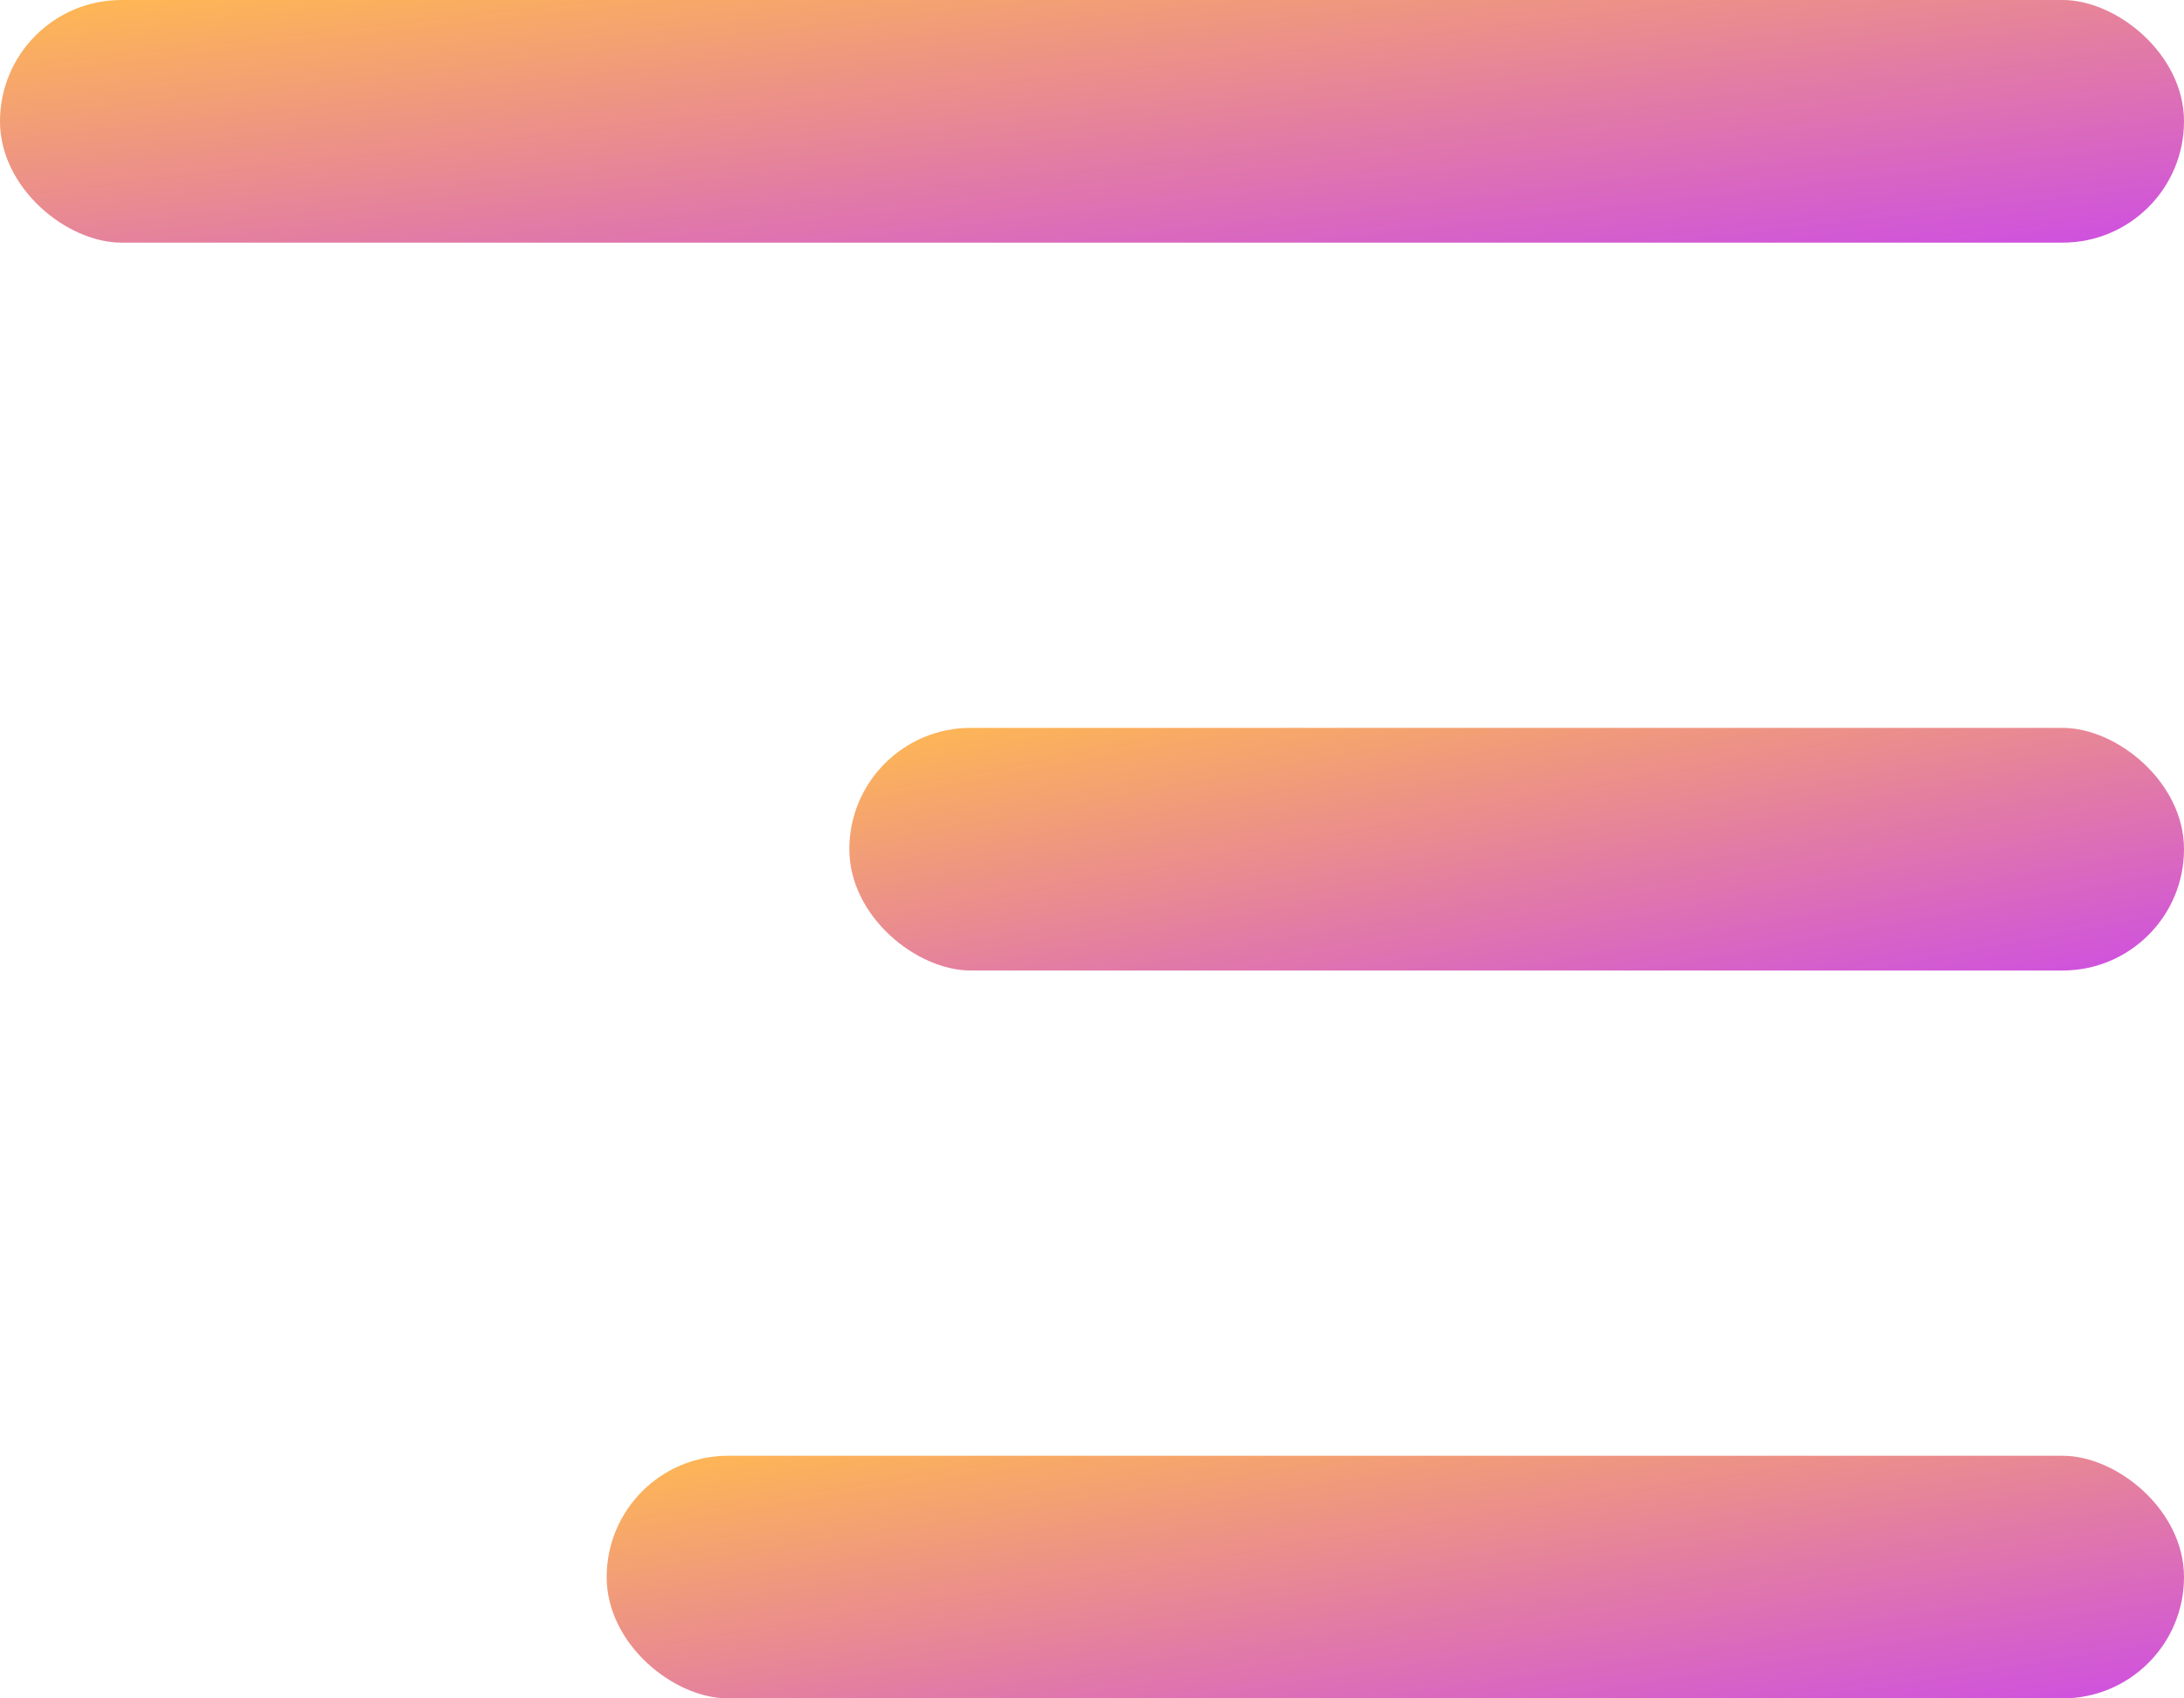 <svg width="18" height="14" viewBox="0 0 18 14" fill="none" xmlns="http://www.w3.org/2000/svg">
<rect width="2" height="18" rx="1" transform="matrix(4.37114e-08 1 1 -4.37114e-08 0 0)" fill="url(#paint0_linear_154_12007)"/>
<rect width="2" height="11" rx="1" transform="matrix(4.37114e-08 1 1 -4.37114e-08 7 6)" fill="url(#paint1_linear_154_12007)"/>
<rect width="2" height="13" rx="1" transform="matrix(4.37114e-08 1 1 -4.37114e-08 5 12)" fill="url(#paint2_linear_154_12007)"/>
<defs>
<linearGradient id="paint0_linear_154_12007" x1="0" y1="0" x2="3.951" y2="0.448" gradientUnits="userSpaceOnUse">
<stop stop-color="#FFB951"/>
<stop offset="1" stop-color="#CE50E0"/>
</linearGradient>
<linearGradient id="paint1_linear_154_12007" x1="0" y1="0" x2="3.868" y2="0.718" gradientUnits="userSpaceOnUse">
<stop stop-color="#FFB951"/>
<stop offset="1" stop-color="#CE50E0"/>
</linearGradient>
<linearGradient id="paint2_linear_154_12007" x1="0" y1="0" x2="3.905" y2="0.613" gradientUnits="userSpaceOnUse">
<stop stop-color="#FFB951"/>
<stop offset="1" stop-color="#CE50E0"/>
</linearGradient>
</defs>
</svg>
